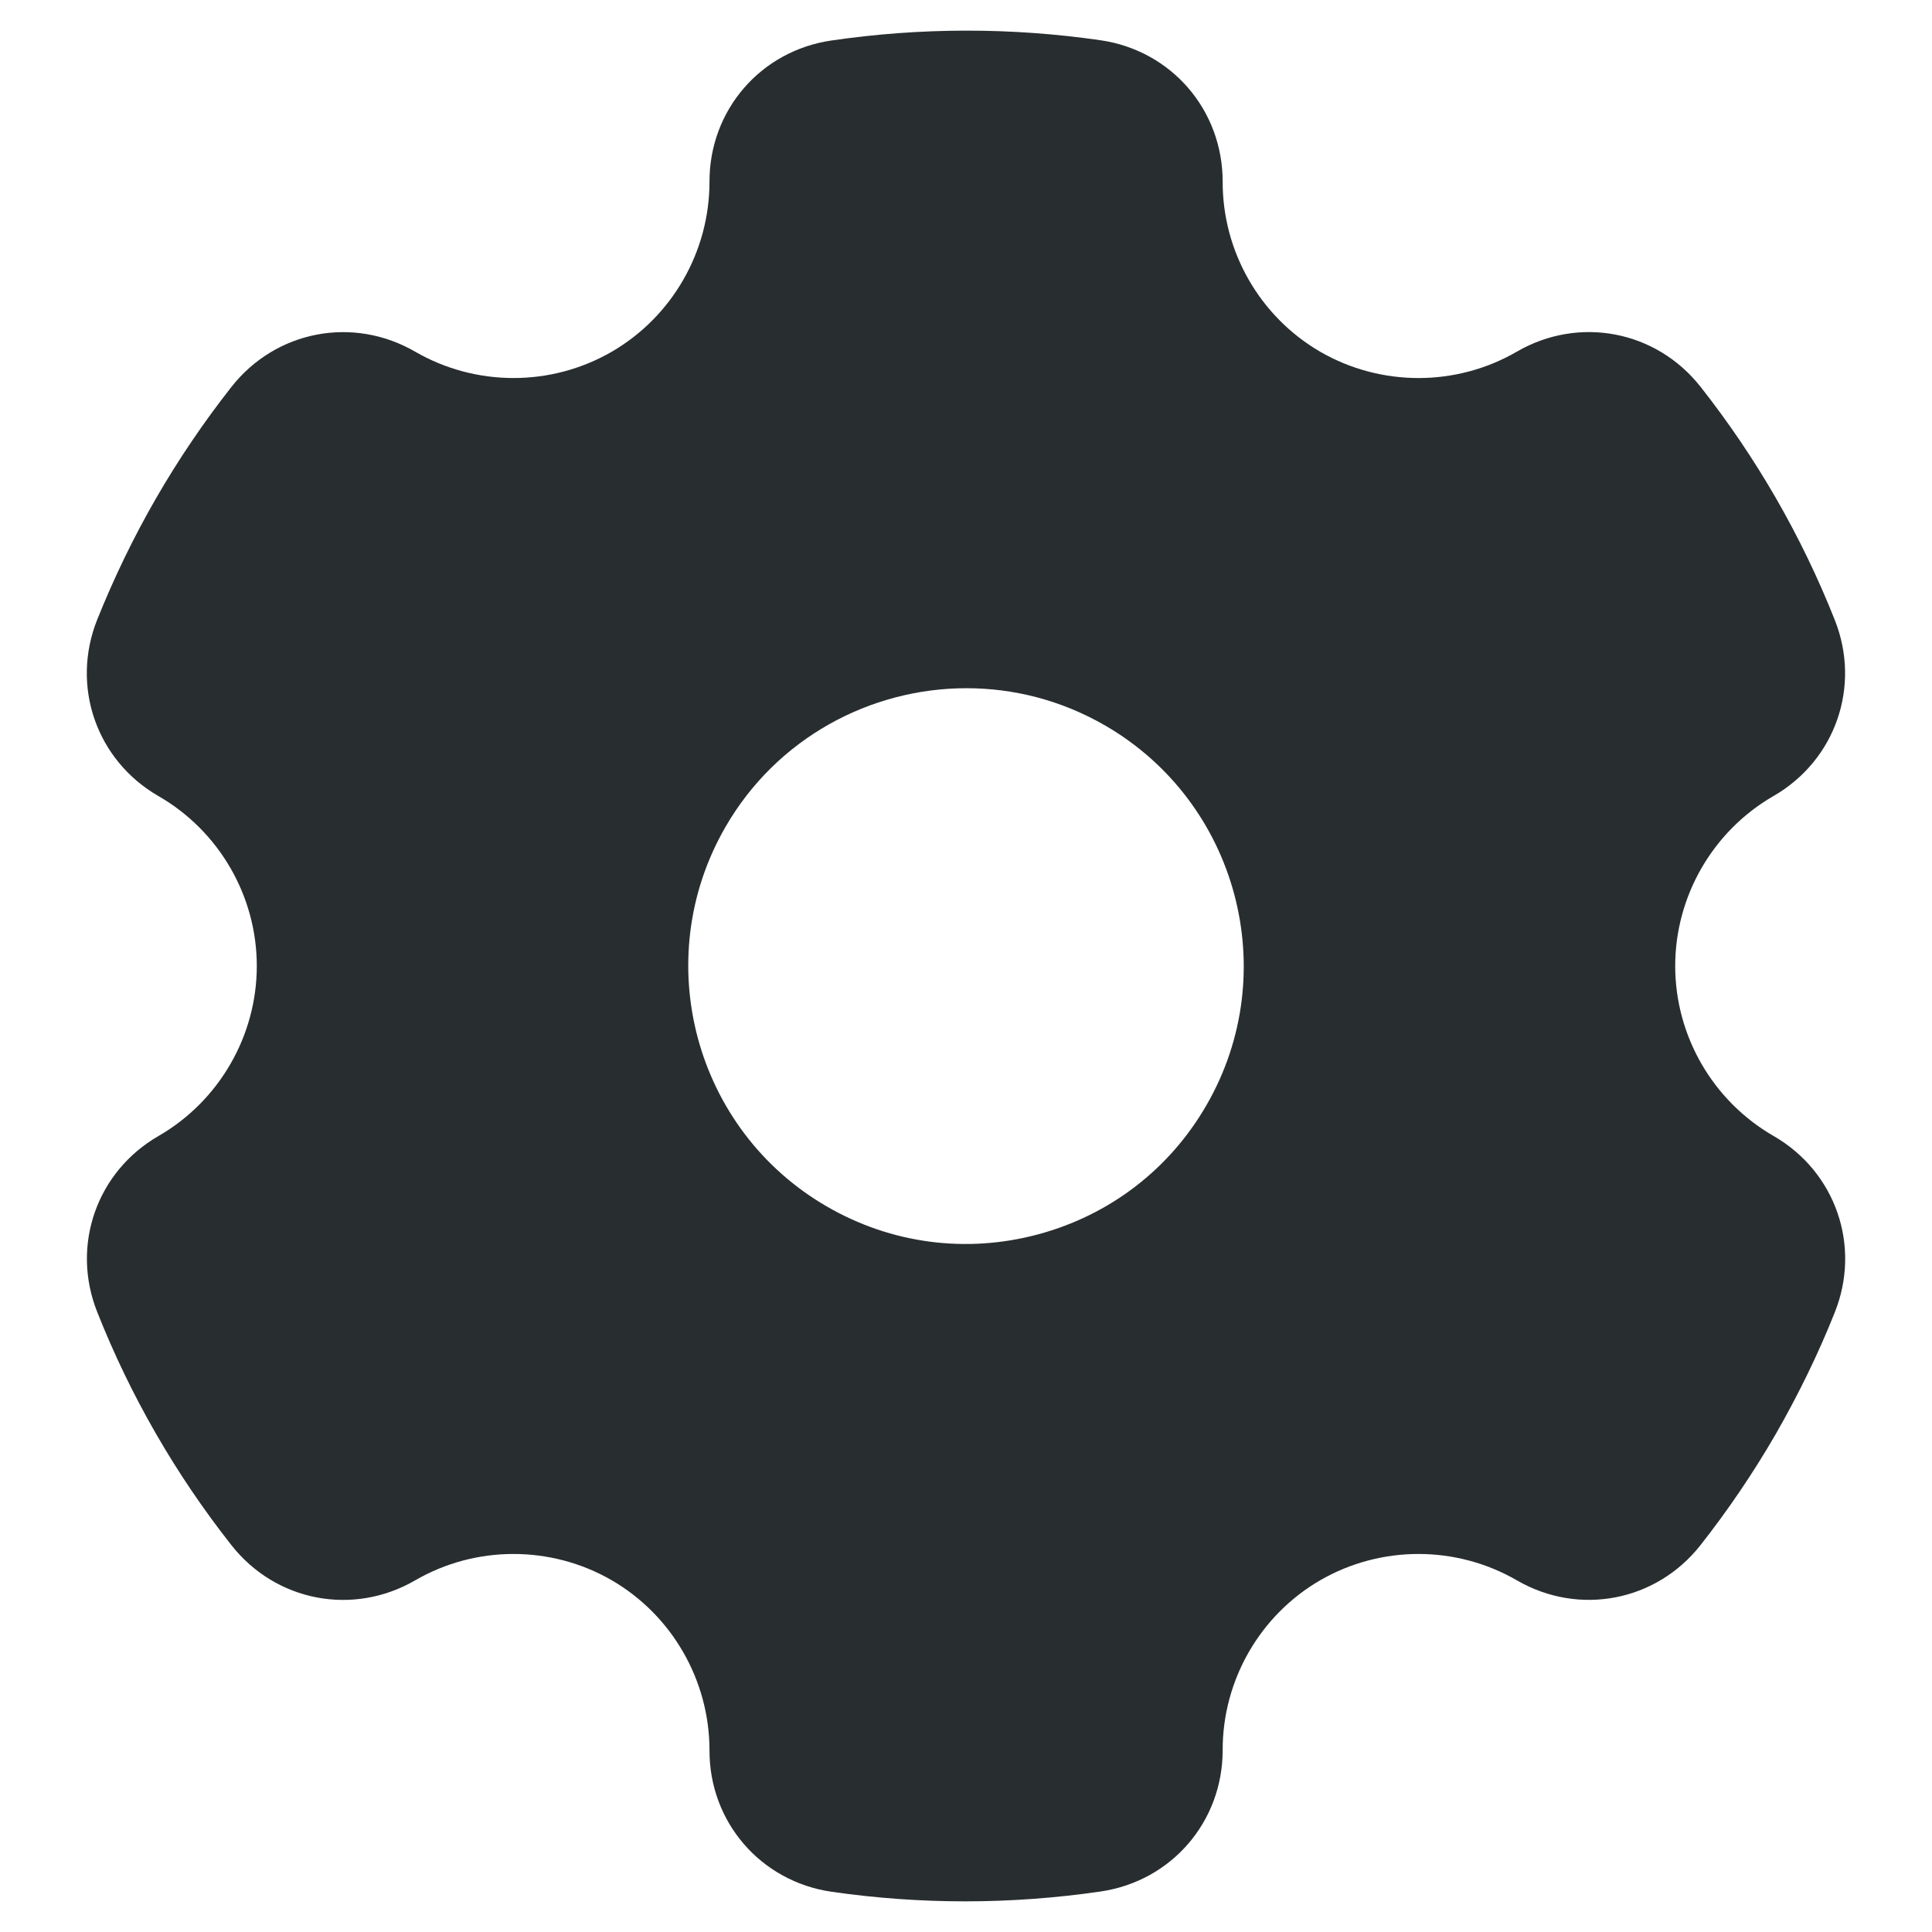 <svg width="60" height="60" viewBox="0 0 60 60" fill="none" xmlns="http://www.w3.org/2000/svg">
<path fill-rule="evenodd" clip-rule="evenodd" d="M55.079 35.278C53.195 34.193 52.025 32.172 52.025 30C52.025 27.83 53.195 25.808 55.073 24.724C57.001 23.616 57.803 21.313 56.979 19.249C55.946 16.642 54.541 14.207 52.811 12.011C51.432 10.262 49.038 9.804 47.11 10.919C45.232 12.011 42.892 12.014 41.008 10.928C39.13 9.841 37.966 7.816 37.971 5.641C37.971 3.416 36.379 1.569 34.177 1.25C31.409 0.849 28.597 0.852 25.818 1.258C23.621 1.579 22.028 3.425 22.034 5.646C22.034 7.819 20.869 9.842 18.991 10.928C17.108 12.013 14.774 12.011 12.89 10.92C10.962 9.805 8.568 10.265 7.189 12.014C6.332 13.104 5.542 14.268 4.844 15.478C4.147 16.686 3.537 17.952 3.021 19.238C2.192 21.306 2.993 23.612 4.921 24.723C6.805 25.807 7.975 27.829 7.975 30C7.975 32.17 6.805 34.191 4.927 35.277C2.999 36.386 2.197 38.687 3.021 40.75C4.053 43.359 5.459 45.794 7.189 47.989C8.568 49.738 10.962 50.196 12.89 49.081C14.768 47.989 17.108 47.987 18.991 49.072C20.869 50.159 22.034 52.184 22.034 54.359C22.028 56.584 23.626 58.431 25.823 58.75C27.202 58.949 28.586 59.048 29.97 59.048C31.376 59.048 32.782 58.946 34.182 58.742C36.379 58.42 37.971 56.576 37.971 54.355C37.966 52.181 39.13 50.157 41.008 49.072C42.892 47.987 45.226 47.989 47.11 49.08C49.037 50.195 51.432 49.736 52.81 47.986C53.667 46.896 54.458 45.731 55.155 44.523C55.847 43.315 56.468 42.049 56.979 40.761C57.808 38.694 57.007 36.388 55.079 35.278ZM37.472 34.315C36.324 36.311 34.462 37.739 32.232 38.336C30.008 38.932 27.68 38.626 25.686 37.473C21.567 35.094 20.15 29.807 22.528 25.685C24.121 22.92 27.032 21.373 30.014 21.373C31.48 21.373 32.957 21.744 34.314 22.527C38.433 24.906 39.85 30.194 37.472 34.315Z" fill="#282D30"/>
</svg>
